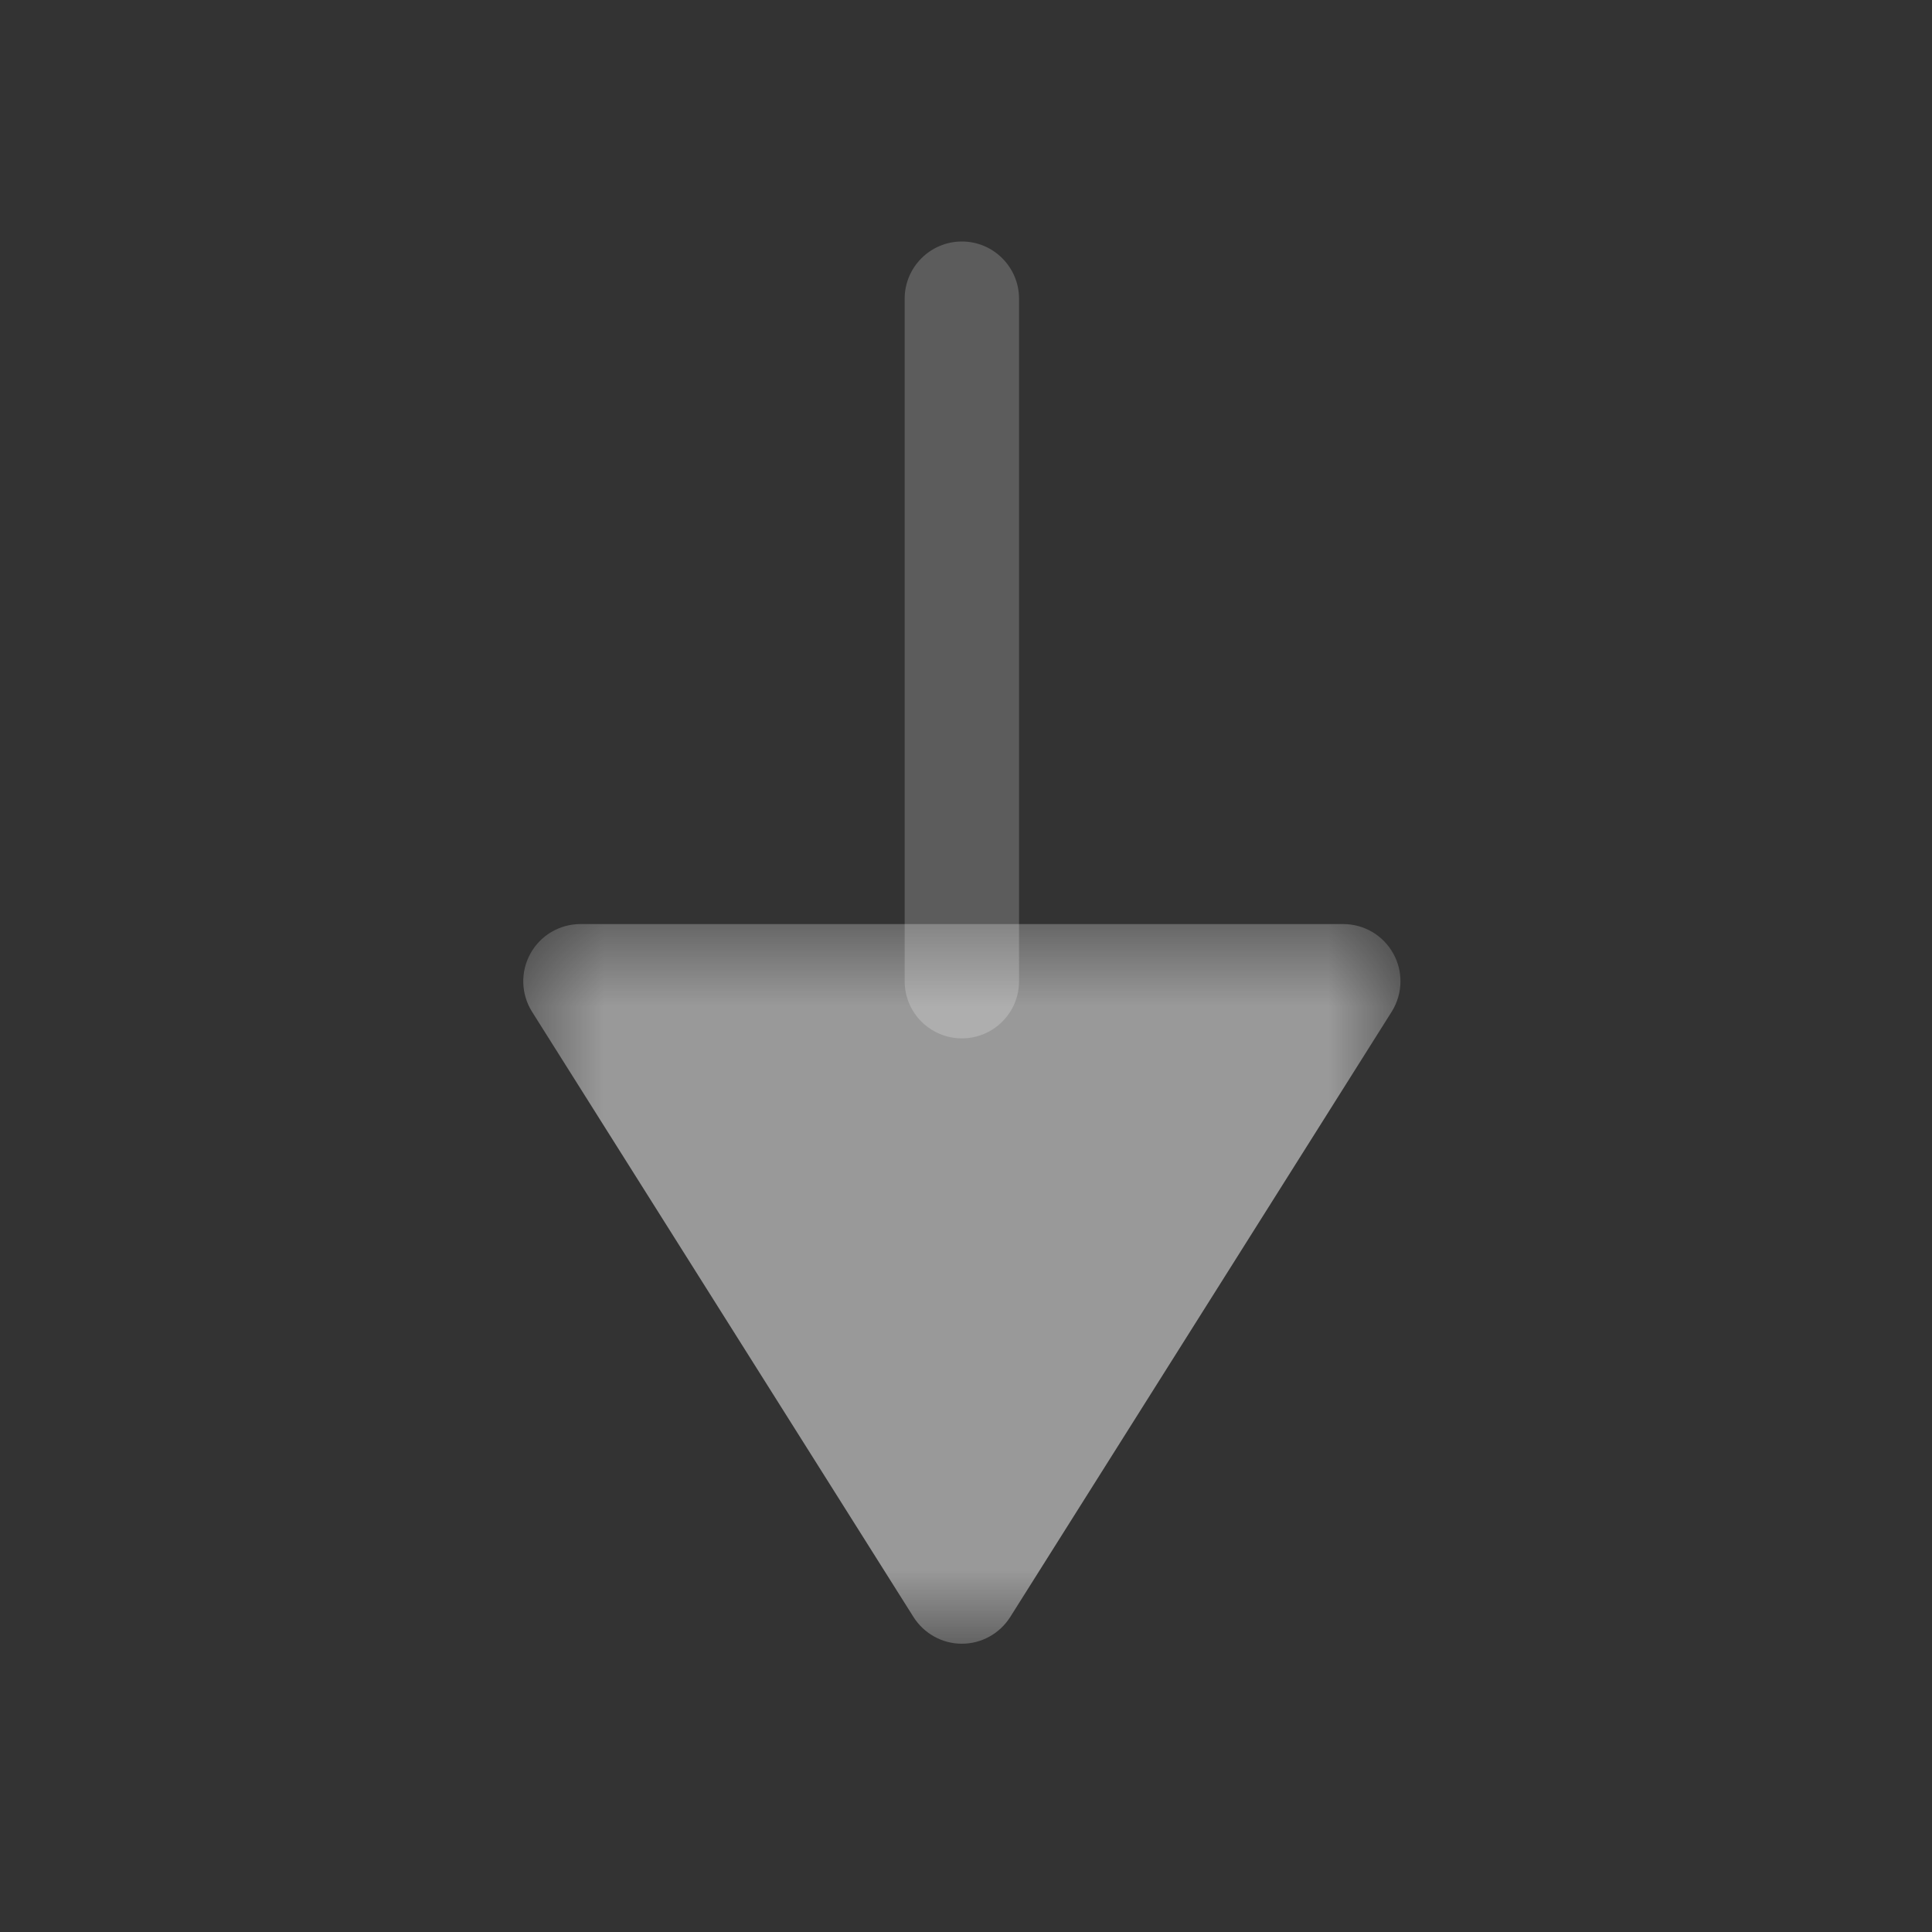 <svg width="24" height="24" viewBox="0 0 24 24" fill="none" xmlns="http://www.w3.org/2000/svg">
<rect x="0" y="0" width="24" height="24" fill="#333333" stroke="none"/>
<path opacity="0.4" d="M12.659 3.711V12.189C12.659 12.581 12.341 12.899 11.949 12.899C11.557 12.899 11.238 12.581 11.238 12.189V3.711C11.238 3.319 11.557 3 11.949 3C12.341 3 12.659 3.319 12.659 3.711Z" fill="white" fill-opacity="0.5"/>
<mask id="mask0" mask-type="alpha" maskUnits="userSpaceOnUse" x="6" y="11" width="12" height="10">
<path fill-rule="evenodd" clip-rule="evenodd" d="M6.5 11.479H17.397V20.418H6.5V11.479Z" fill="white"/>
</mask>
<g mask="url(#mask0)">
<path d="M17.397 12.189C17.397 12.322 17.36 12.453 17.288 12.568L12.55 20.086C12.419 20.293 12.193 20.419 11.949 20.419C11.704 20.419 11.478 20.293 11.347 20.086L6.609 12.568C6.472 12.349 6.463 12.073 6.589 11.846C6.714 11.619 6.952 11.479 7.211 11.479H16.686C16.945 11.479 17.183 11.619 17.308 11.846C17.368 11.953 17.397 12.072 17.397 12.189Z" fill="white" fill-opacity="0.5"/>
</g>
</svg>
